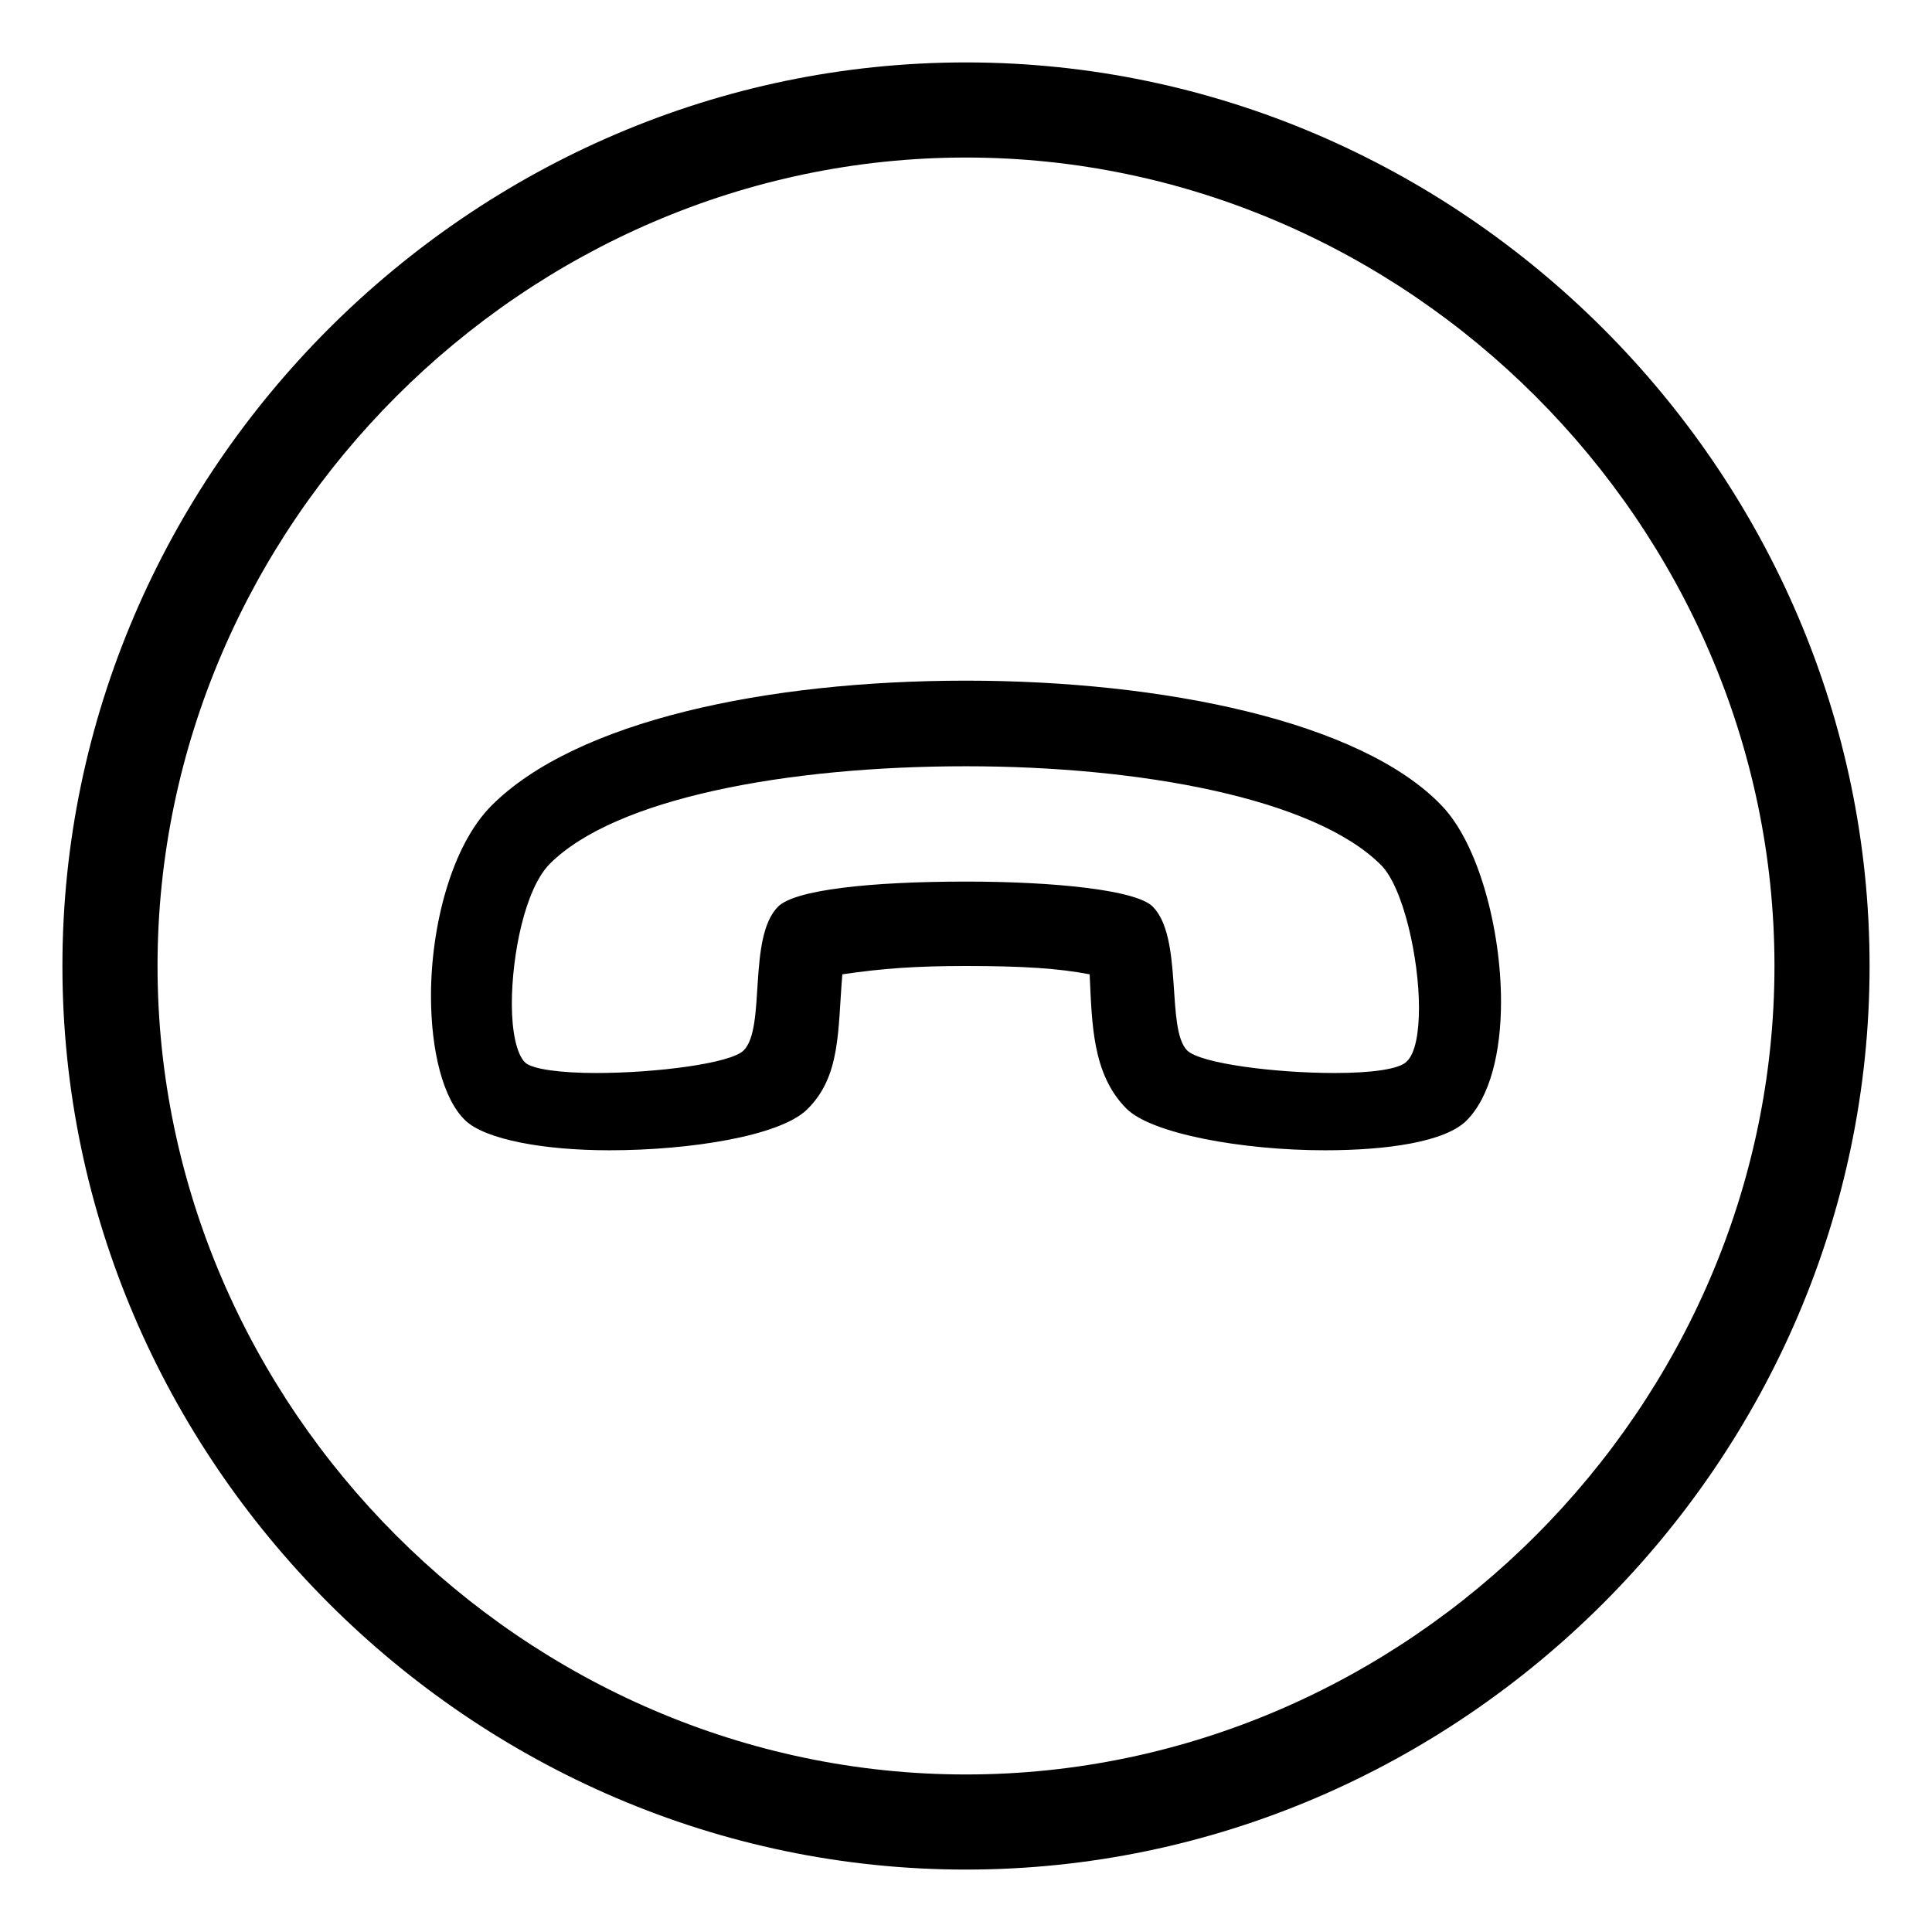 ﻿<?xml version="1.0" encoding="utf-8"?>
<svg version="1.1" xmlns:xlink="http://www.w3.org/1999/xlink" width="26px" height="26px" xmlns="http://www.w3.org/2000/svg">
  <defs>
    <pattern id="BGPattern" patternUnits="userSpaceOnUse" alignment="0 0" imageRepeat="None" />
    <mask fill="white" id="Clip81">
      <path d="M 25.16 13  C 25.16 19.656  19.656 25.16  13 25.16  C 6.344 25.16  0.84 19.656  0.84 13  C 0.84 6.344  6.344 0.84  13 0.84  C 19.656 0.84  25.16 6.344  25.16 13  Z M 2.12 13  C 2.12 18.936  7.064 23.88  13 23.88  C 18.936 23.88  23.88 18.936  23.88 13  C 23.88 7.064  18.936 2.12  13 2.12  C 7.064 2.12  2.12 7.064  2.12 13  Z M 10.856 14.936  C 10.488 15.288  9.288 15.48  8.2 15.48  C 7.32 15.48  6.536 15.336  6.264 15.08  C 5.96 14.792  5.8 14.136  5.8 13.4  C 5.8 12.472  6.072 11.384  6.616 10.84  C 7.752 9.704  10.312 9.16  13 9.16  C 15.64 9.16  18.312 9.704  19.4 10.84  C 19.896 11.352  20.2 12.504  20.2 13.48  C 20.2 14.152  20.056 14.76  19.736 15.08  C 19.448 15.368  18.664 15.48  17.832 15.48  C 16.712 15.48  15.496 15.256  15.16 14.92  C 14.696 14.456  14.696 13.768  14.664 13.112  C 14.248 13.032  13.768 13  13 13  C 12.328 13  11.88 13.032  11.336 13.112  C 11.272 13.864  11.32 14.488  10.856 14.936  Z M 7.064 14.296  C 7.16 14.392  7.56 14.44  8.024 14.44  C 8.824 14.44  9.832 14.312  10.008 14.136  C 10.312 13.832  10.056 12.616  10.472 12.2  C 10.696 11.976  11.704 11.864  13 11.864  C 14.184 11.864  15.288 11.976  15.512 12.2  C 15.928 12.616  15.688 13.848  15.976 14.136  C 16.152 14.312  17.16 14.44  17.96 14.44  C 18.44 14.44  18.84 14.392  18.936 14.28  C 19.048 14.168  19.096 13.896  19.096 13.56  C 19.096 12.904  18.888 11.944  18.584 11.64  C 17.688 10.744  15.352 10.312  13 10.312  C 10.584 10.312  8.28 10.744  7.4 11.624  C 7.064 11.96  6.888 12.856  6.888 13.512  C 6.888 13.88  6.952 14.184  7.064 14.296  Z " fill-rule="evenodd" />
    </mask>
  </defs>
  <g>
    <path d="M 25.16 13  C 25.16 19.656  19.656 25.16  13 25.16  C 6.344 25.16  0.84 19.656  0.84 13  C 0.84 6.344  6.344 0.84  13 0.84  C 19.656 0.84  25.16 6.344  25.16 13  Z M 2.12 13  C 2.12 18.936  7.064 23.88  13 23.88  C 18.936 23.88  23.88 18.936  23.88 13  C 23.88 7.064  18.936 2.12  13 2.12  C 7.064 2.12  2.12 7.064  2.12 13  Z M 10.856 14.936  C 10.488 15.288  9.288 15.48  8.2 15.48  C 7.32 15.48  6.536 15.336  6.264 15.08  C 5.96 14.792  5.8 14.136  5.8 13.4  C 5.8 12.472  6.072 11.384  6.616 10.84  C 7.752 9.704  10.312 9.16  13 9.16  C 15.64 9.16  18.312 9.704  19.4 10.84  C 19.896 11.352  20.2 12.504  20.2 13.48  C 20.2 14.152  20.056 14.76  19.736 15.08  C 19.448 15.368  18.664 15.48  17.832 15.48  C 16.712 15.48  15.496 15.256  15.16 14.92  C 14.696 14.456  14.696 13.768  14.664 13.112  C 14.248 13.032  13.768 13  13 13  C 12.328 13  11.88 13.032  11.336 13.112  C 11.272 13.864  11.32 14.488  10.856 14.936  Z M 7.064 14.296  C 7.16 14.392  7.56 14.44  8.024 14.44  C 8.824 14.44  9.832 14.312  10.008 14.136  C 10.312 13.832  10.056 12.616  10.472 12.2  C 10.696 11.976  11.704 11.864  13 11.864  C 14.184 11.864  15.288 11.976  15.512 12.2  C 15.928 12.616  15.688 13.848  15.976 14.136  C 16.152 14.312  17.16 14.44  17.96 14.44  C 18.44 14.44  18.84 14.392  18.936 14.28  C 19.048 14.168  19.096 13.896  19.096 13.56  C 19.096 12.904  18.888 11.944  18.584 11.64  C 17.688 10.744  15.352 10.312  13 10.312  C 10.584 10.312  8.28 10.744  7.4 11.624  C 7.064 11.96  6.888 12.856  6.888 13.512  C 6.888 13.88  6.952 14.184  7.064 14.296  Z " fill-rule="nonzero" fill="rgba(0, 0, 0, 1)" stroke="none" class="fill" />
    <path d="M 25.16 13  C 25.16 19.656  19.656 25.16  13 25.16  C 6.344 25.16  0.84 19.656  0.84 13  C 0.84 6.344  6.344 0.84  13 0.84  C 19.656 0.84  25.16 6.344  25.16 13  Z " stroke-width="0" stroke-dasharray="0" stroke="rgba(255, 255, 255, 0)" fill="none" class="stroke" mask="url(#Clip81)" />
    <path d="M 2.12 13  C 2.12 18.936  7.064 23.88  13 23.88  C 18.936 23.88  23.88 18.936  23.88 13  C 23.88 7.064  18.936 2.12  13 2.12  C 7.064 2.12  2.12 7.064  2.12 13  Z " stroke-width="0" stroke-dasharray="0" stroke="rgba(255, 255, 255, 0)" fill="none" class="stroke" mask="url(#Clip81)" />
    <path d="M 10.856 14.936  C 10.488 15.288  9.288 15.48  8.2 15.48  C 7.32 15.48  6.536 15.336  6.264 15.08  C 5.96 14.792  5.8 14.136  5.8 13.4  C 5.8 12.472  6.072 11.384  6.616 10.84  C 7.752 9.704  10.312 9.16  13 9.16  C 15.64 9.16  18.312 9.704  19.4 10.84  C 19.896 11.352  20.2 12.504  20.2 13.48  C 20.2 14.152  20.056 14.76  19.736 15.08  C 19.448 15.368  18.664 15.48  17.832 15.48  C 16.712 15.48  15.496 15.256  15.16 14.92  C 14.696 14.456  14.696 13.768  14.664 13.112  C 14.248 13.032  13.768 13  13 13  C 12.328 13  11.88 13.032  11.336 13.112  C 11.272 13.864  11.32 14.488  10.856 14.936  Z " stroke-width="0" stroke-dasharray="0" stroke="rgba(255, 255, 255, 0)" fill="none" class="stroke" mask="url(#Clip81)" />
    <path d="M 7.064 14.296  C 7.16 14.392  7.56 14.44  8.024 14.44  C 8.824 14.44  9.832 14.312  10.008 14.136  C 10.312 13.832  10.056 12.616  10.472 12.2  C 10.696 11.976  11.704 11.864  13 11.864  C 14.184 11.864  15.288 11.976  15.512 12.2  C 15.928 12.616  15.688 13.848  15.976 14.136  C 16.152 14.312  17.16 14.44  17.96 14.44  C 18.44 14.44  18.84 14.392  18.936 14.28  C 19.048 14.168  19.096 13.896  19.096 13.56  C 19.096 12.904  18.888 11.944  18.584 11.64  C 17.688 10.744  15.352 10.312  13 10.312  C 10.584 10.312  8.28 10.744  7.4 11.624  C 7.064 11.96  6.888 12.856  6.888 13.512  C 6.888 13.88  6.952 14.184  7.064 14.296  Z " stroke-width="0" stroke-dasharray="0" stroke="rgba(255, 255, 255, 0)" fill="none" class="stroke" mask="url(#Clip81)" />
  </g>
</svg>